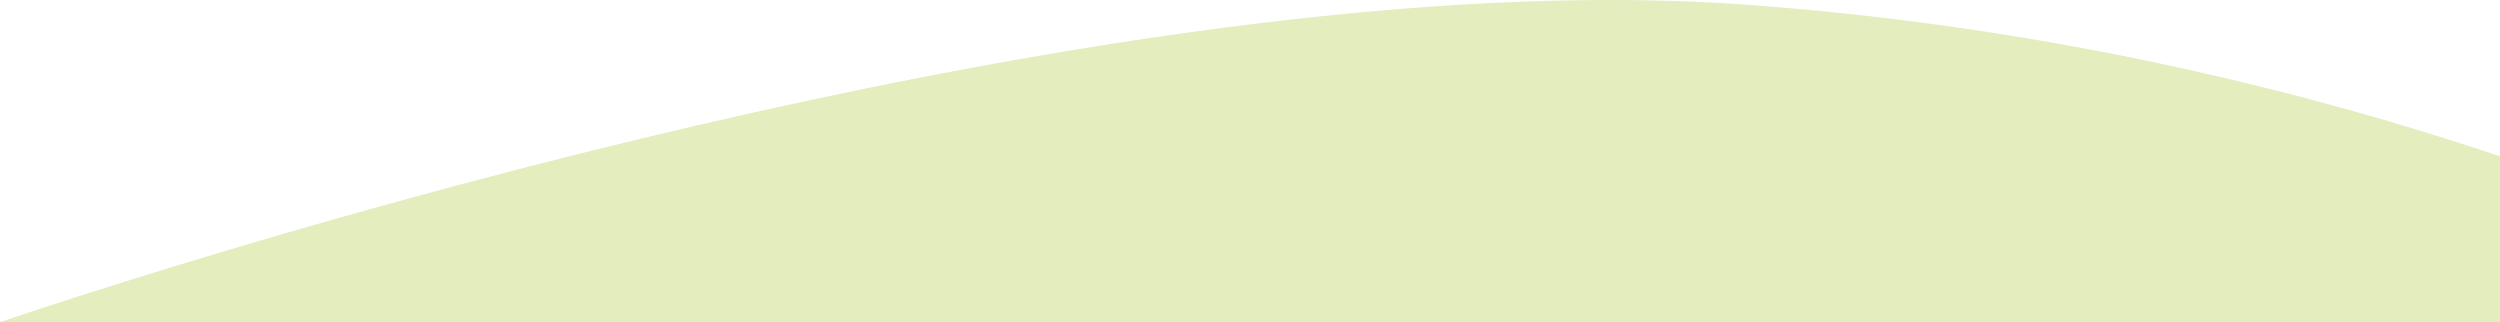 <?xml version="1.0" encoding="UTF-8"?>
<svg id="Calque_2" data-name="Calque 2" xmlns="http://www.w3.org/2000/svg" viewBox="0 0 748.05 96.36">
  <defs>
    <style>
      .cls-1 {
        fill: #e3edbe;
      }
    </style>
  </defs>
  <g id="Calque_1-2" data-name="Calque 1">
    <path class="cls-1" d="M748.05,46.78v49.58H0c5.43-1.83,12.72-4.23,21.61-7.09.08-.03.16-.05.25-.08C109.67,61,353.01-10.74,521.84,1.36c12.97.93,25.67,2.12,38.08,3.54,3.72.43,7.41.87,11.07,1.34,16.45,2.09,32.38,4.56,47.75,7.35,12.81,2.31,25.22,4.83,37.23,7.53,7.89,1.76,15.61,3.59,23.14,5.48,12.32,3.09,24.14,6.33,35.45,9.64h.01c11.73,3.45,22.9,6.98,33.48,10.54Z"/>
  </g>
</svg>